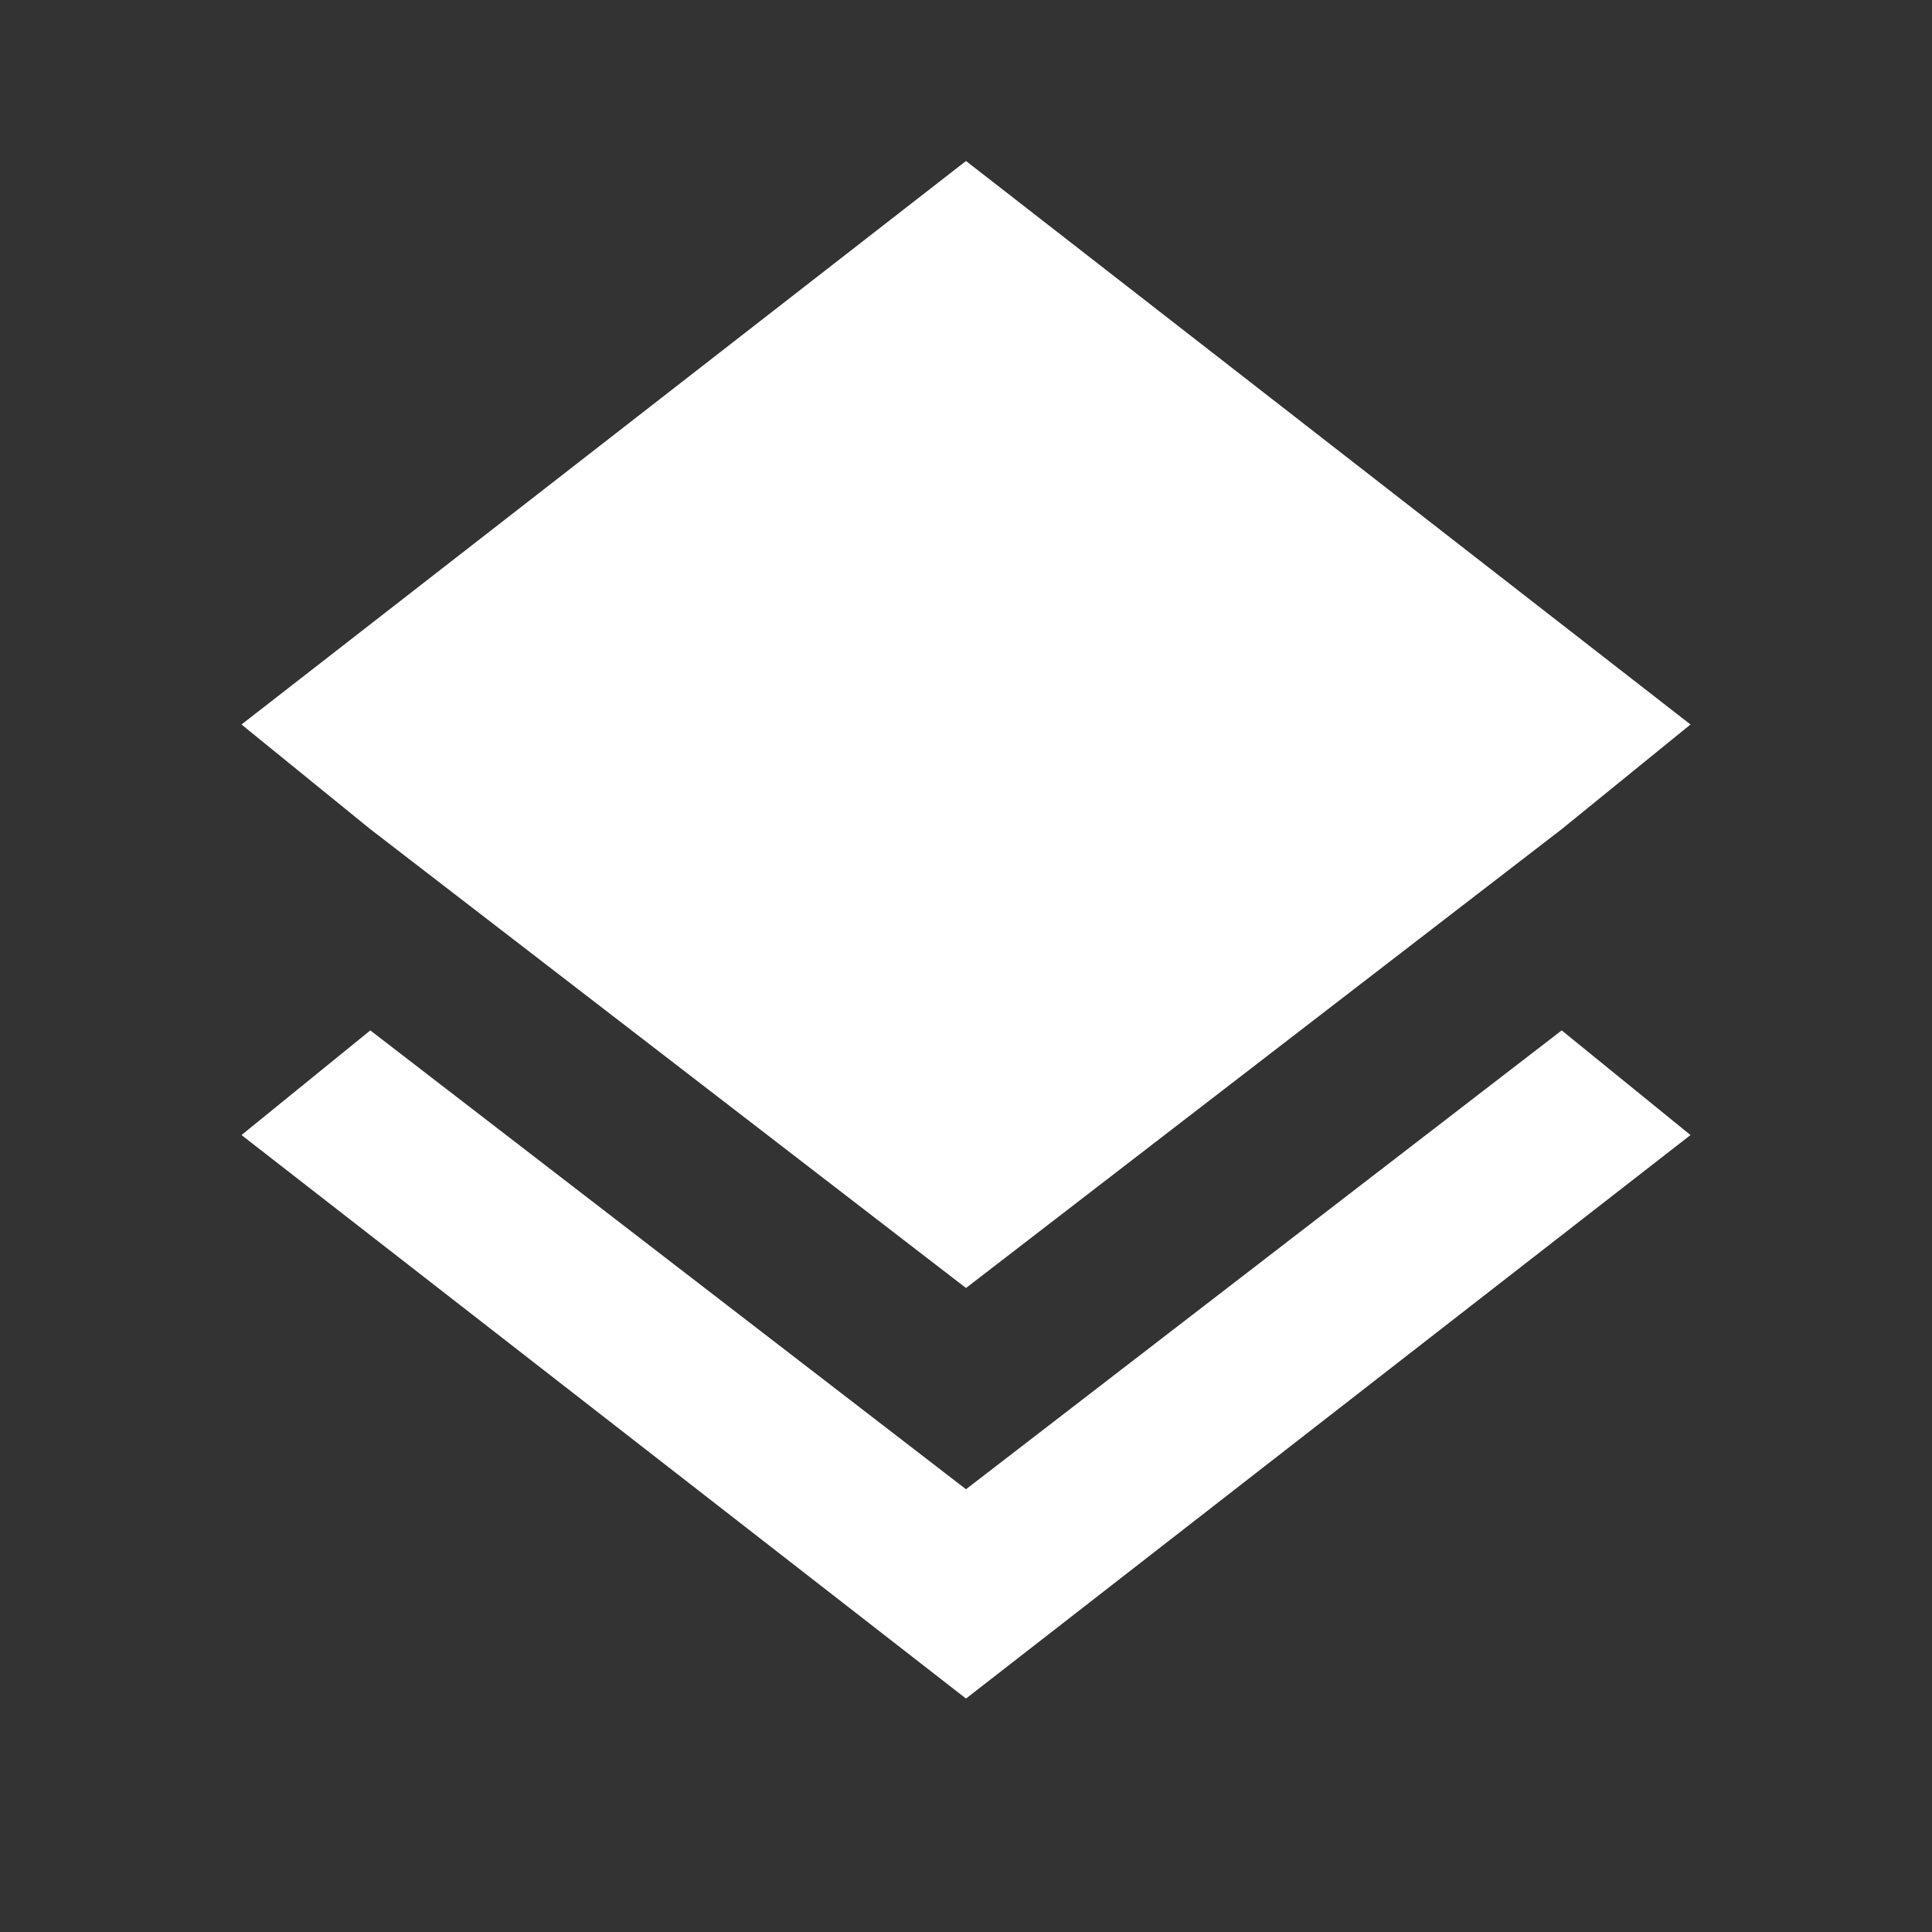 <?xml version="1.0" encoding="utf-8"?>
<!-- Generator: Adobe Illustrator 22.0.1, SVG Export Plug-In . SVG Version: 6.00 Build 0)  -->
<svg version="1.1" id="Layer_1" xmlns="http://www.w3.org/2000/svg" xmlns:xlink="http://www.w3.org/1999/xlink" x="0px" y="0px"
	 viewBox="0 0 24 24" style="enable-background:new 0 0 24 24;" xml:space="preserve">
<rect x="0" y="0" width="24" height="24" fill="#333333" stroke="none"/>
<style type="text/css">
	.st0{fill:none;}
	.st1{fill:#ffffff;}
</style>
<path class="st0" d="M0,0h24v24H0V0z"/>
<path class="st1" d="M12,18.5l-7.4-5.7L3,14.1l9,7l9-7l-1.6-1.3L12,18.5z M12,16l7.4-5.7L21,9l-9-7L3,9l1.6,1.3L12,16z"/>
</svg>
